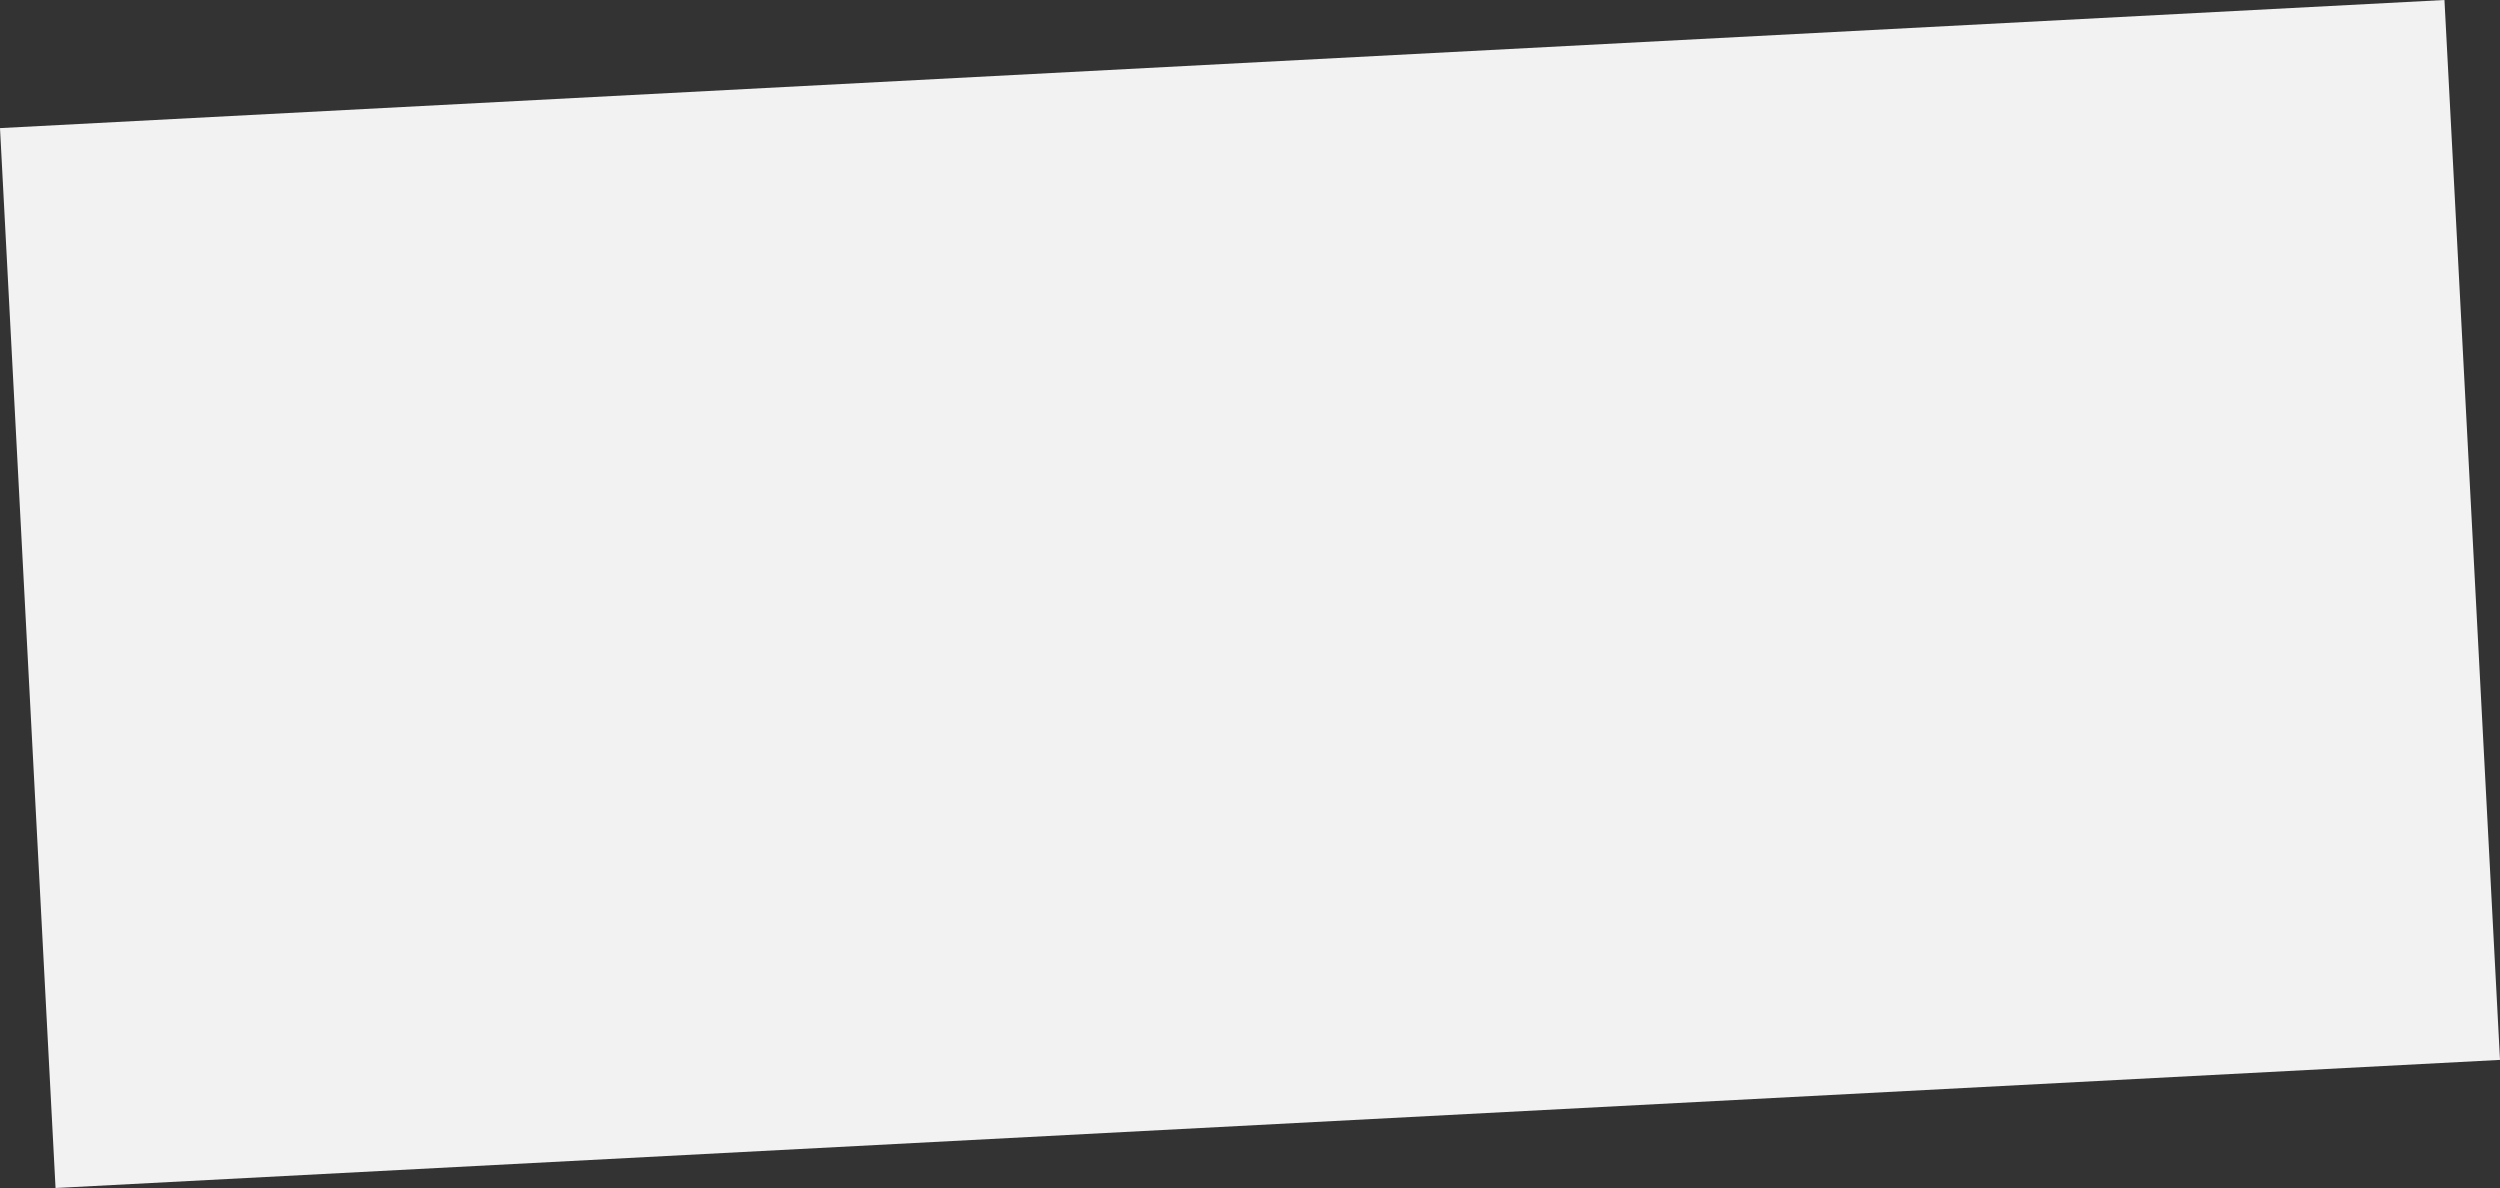<svg xmlns="http://www.w3.org/2000/svg" width="1140.962" height="542.187" viewBox="0 0 1140.962 542.187"><rect x="0" y="0" width="1140.962" height="542.187" fill="#333333" stroke="none"/><rect width="484.384" height="1117.143" transform="translate(1115.612) rotate(87)" fill="#f2f2f2"/></svg>